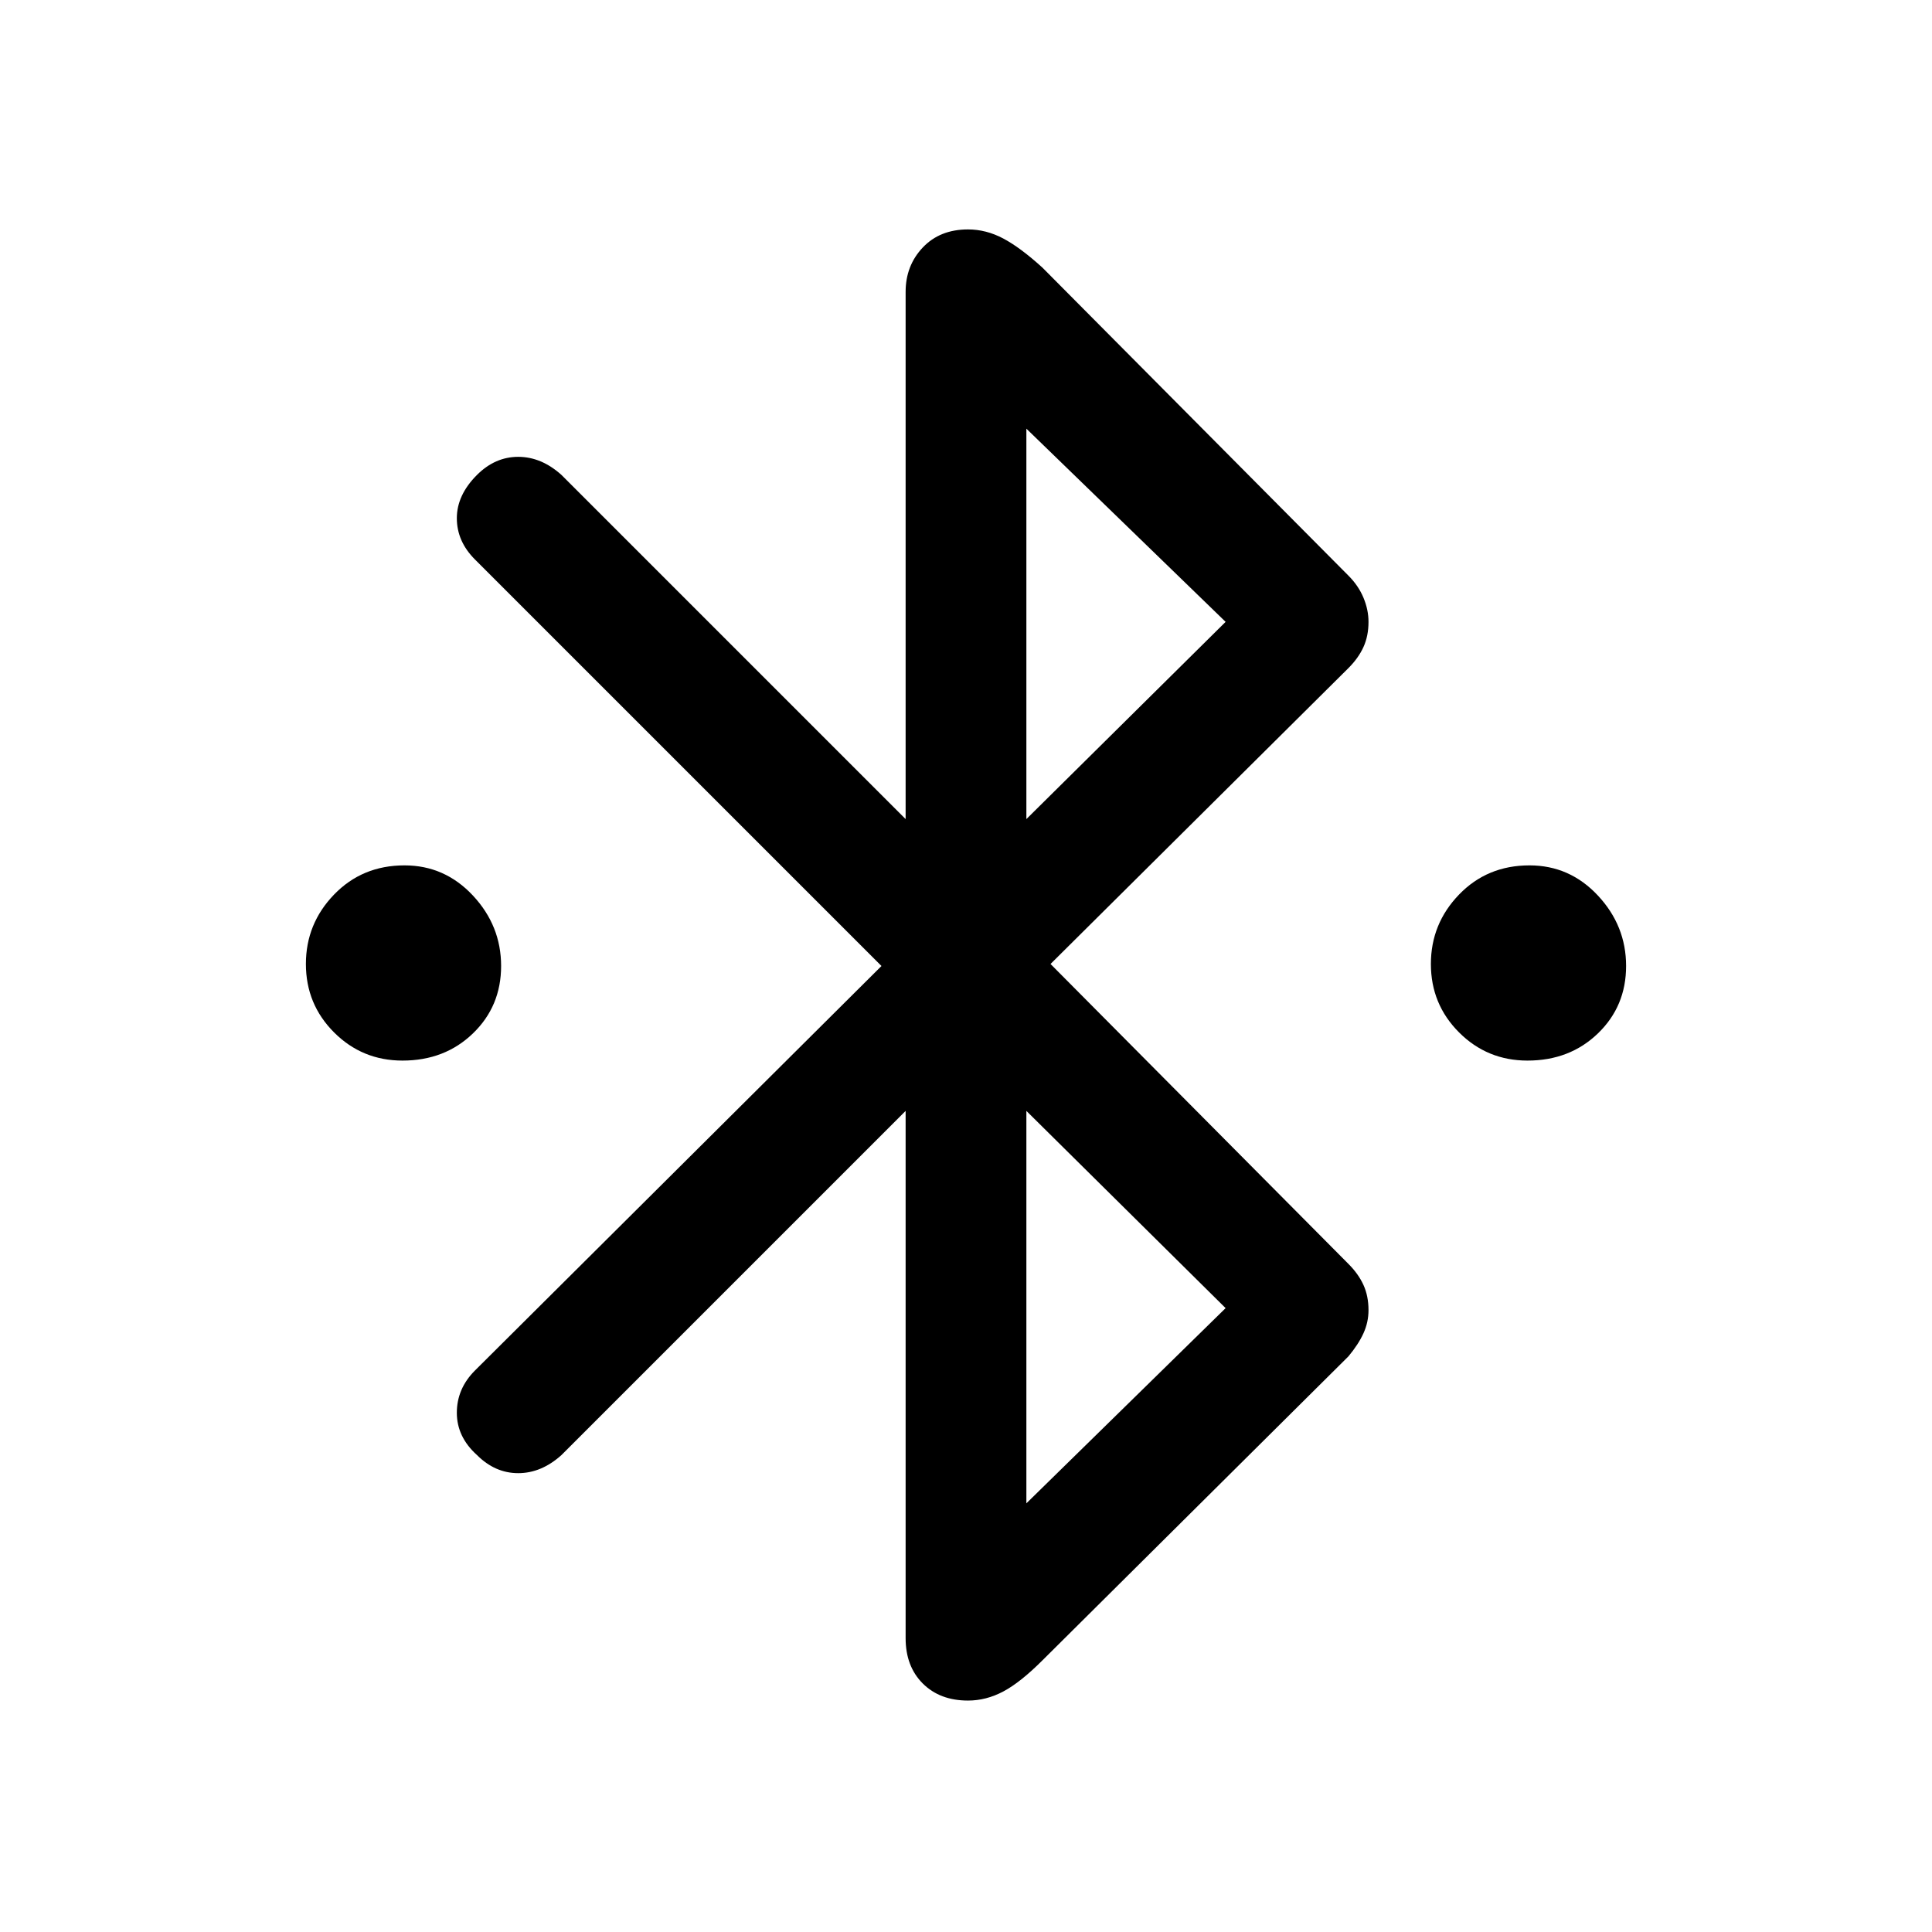 <svg xmlns="http://www.w3.org/2000/svg" height="48" width="48"><path d="M10 26.35q-1 0-1.7-.7t-.7-1.7q0-1 .7-1.725.7-.725 1.75-.725 1 0 1.7.75t.7 1.75q0 1-.7 1.675T10 26.35Zm27.95 0q-1 0-1.7-.7t-.7-1.7q0-1 .7-1.725.7-.725 1.75-.725 1 0 1.7.75t.7 1.75q0 1-.7 1.675t-1.75.675ZM22.5 27.6l-8.55 8.55q-.5.45-1.075.45t-1.025-.45q-.5-.45-.5-1.05 0-.6.45-1.05L21.9 24 11.8 13.9q-.45-.45-.45-1.025t.5-1.075q.45-.45 1.025-.45t1.075.45l8.55 8.55V7.25q0-.65.425-1.1.425-.45 1.125-.45.45 0 .875.225t.975.725l7.6 7.65q.25.25.375.55.125.3.125.6 0 .35-.125.625t-.375.525l-7.4 7.35 7.4 7.45q.25.25.375.525t.125.625q0 .3-.125.575-.125.275-.375.575l-7.6 7.55q-.55.55-.975.775-.425.225-.875.225-.7 0-1.125-.425Q22.5 41.4 22.5 40.7Zm3-7.25 4.95-4.9-4.95-4.8Zm0 17 4.95-4.85-4.95-4.9Z"/></svg>